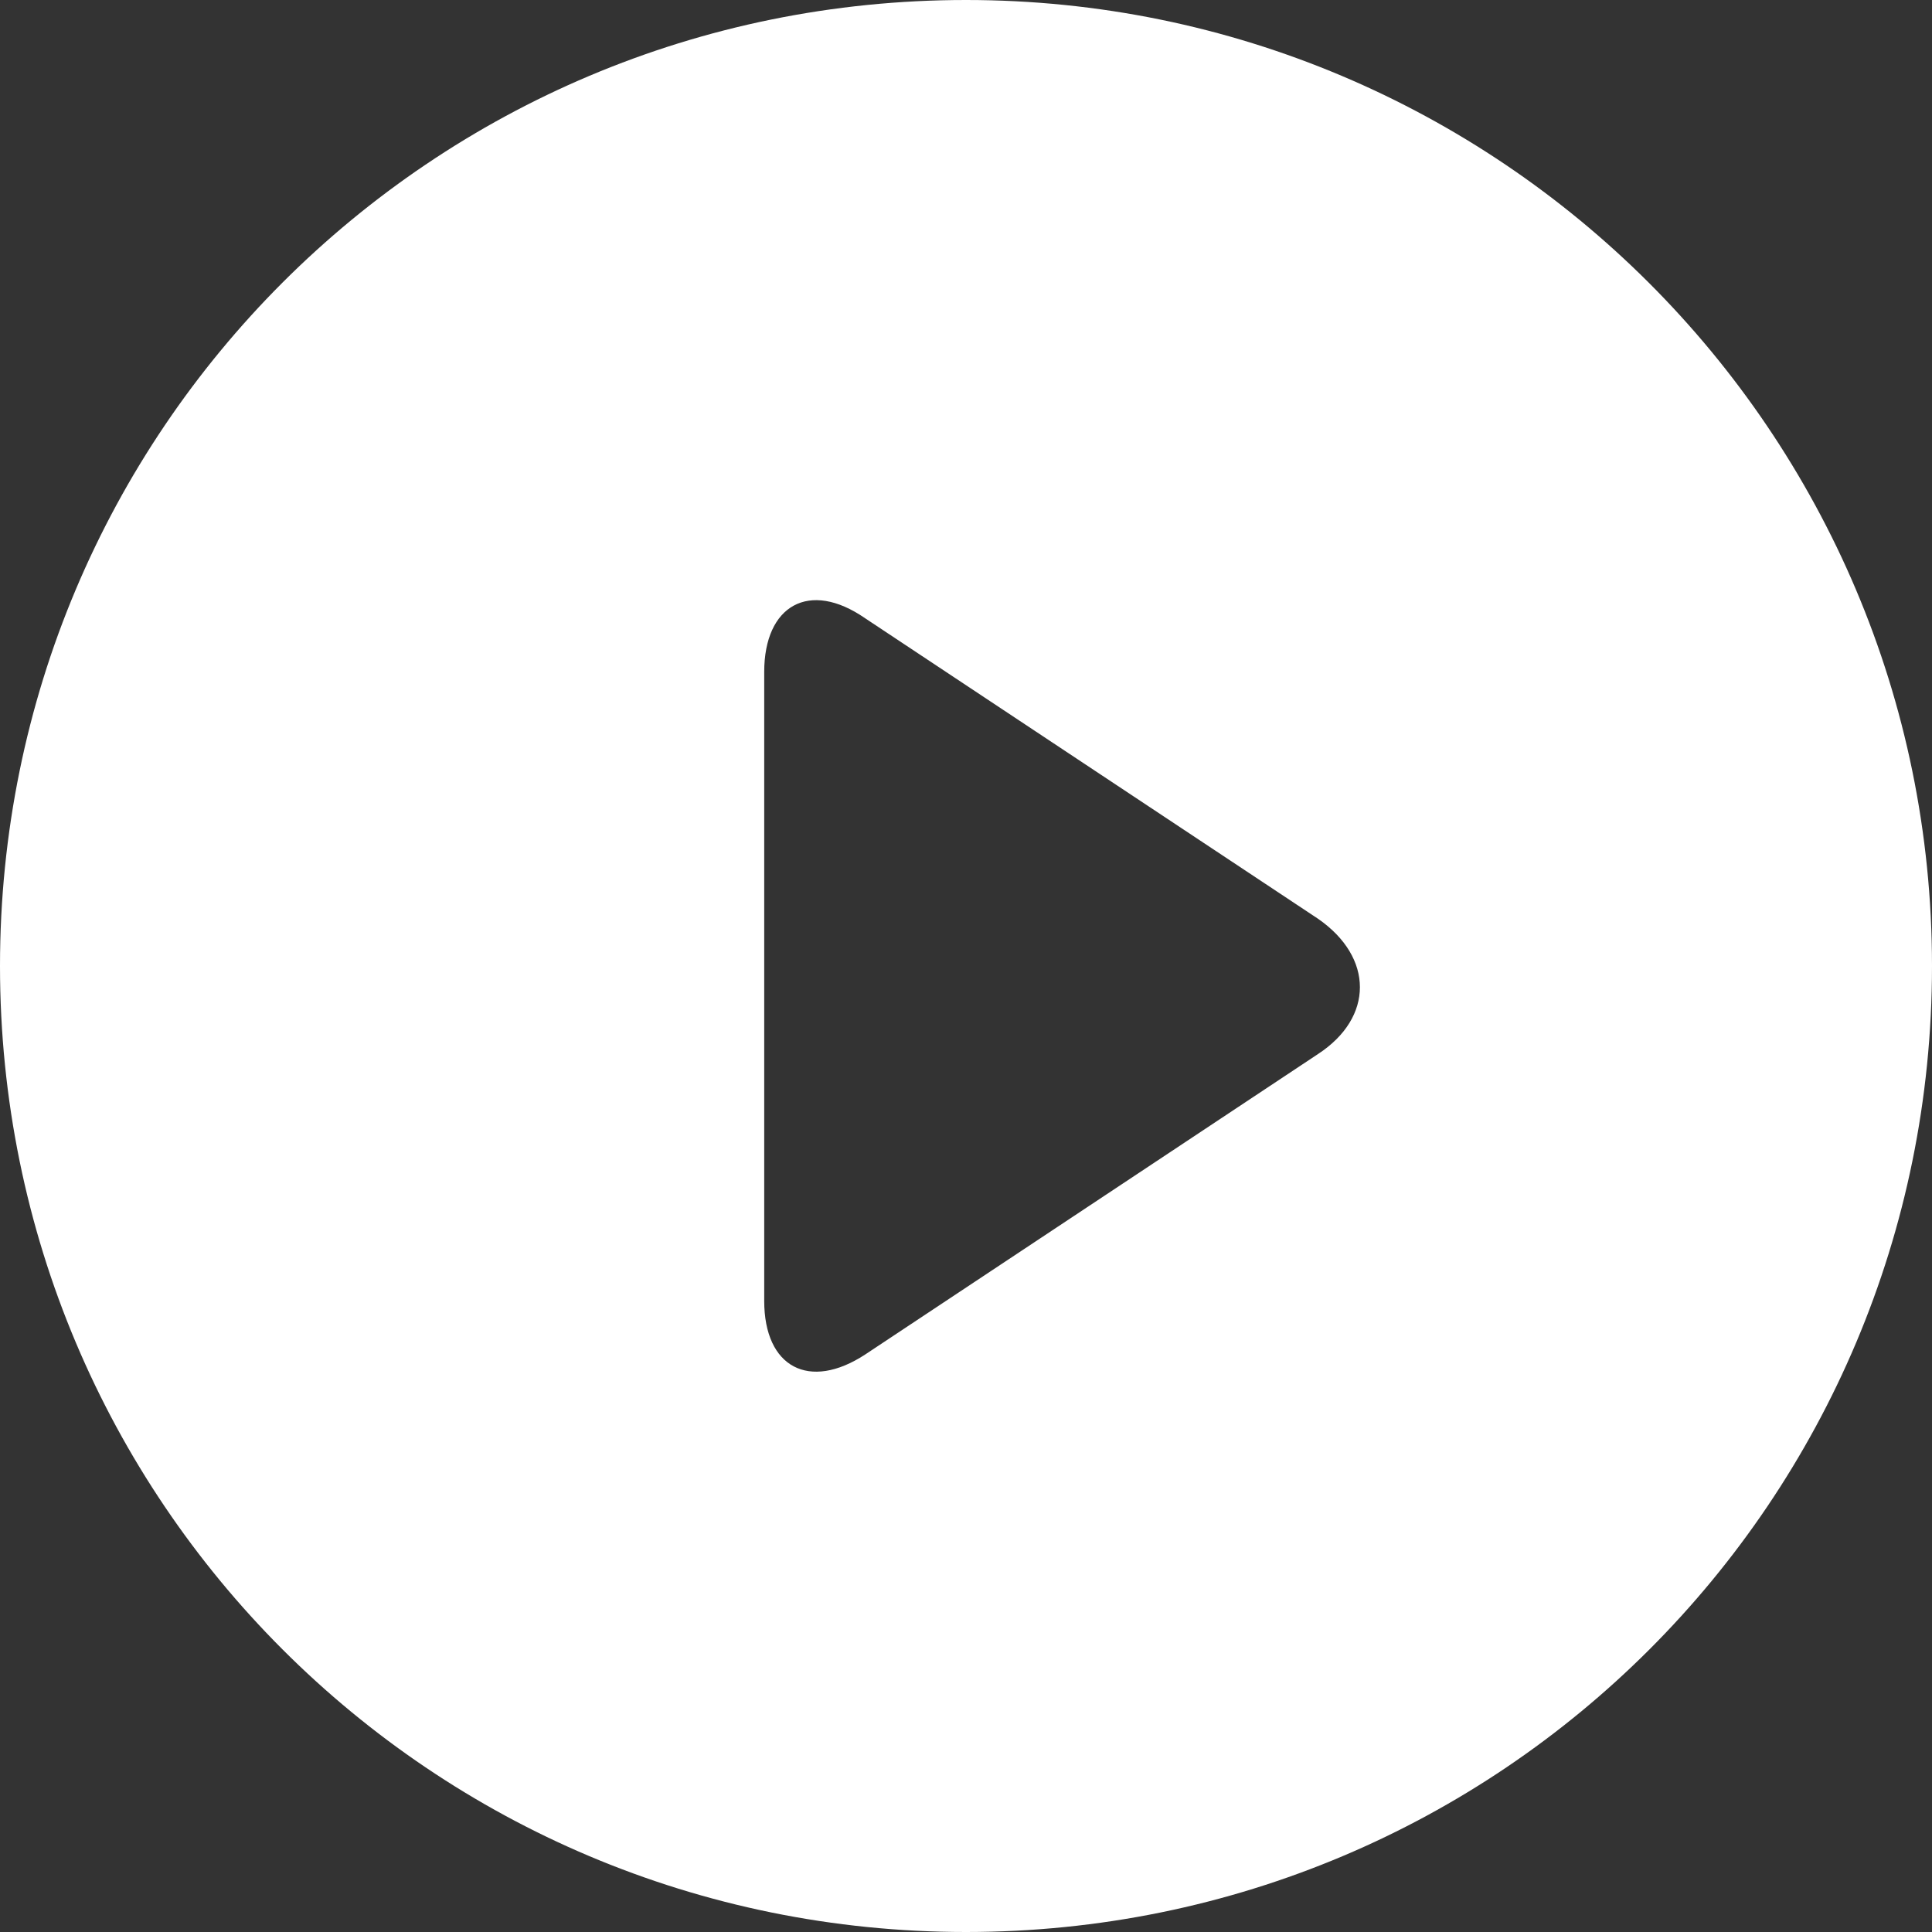 <?xml version="1.0" encoding="utf-8"?>
<!-- Generator: Adobe Illustrator 18.1.1, SVG Export Plug-In . SVG Version: 6.00 Build 0)  -->
<svg version="1.1" id="Layer_1" xmlns="http://www.w3.org/2000/svg" xmlns:xlink="http://www.w3.org/1999/xlink" x="0px" y="0px" viewBox="0 0 90 90" enable-background="new 0 0 90 90" xml:space="preserve"><rect x="0" y="0" width="90" height="90" fill="#333333" stroke="none"/><g><g><path fill="#FFFFFF" d="M45,0C20.1,0,0,20.1,0,45s20.1,45,45,45s45-20.1,45-45S69.8,0,45,0z M61.4,49.1l-21.1,14c-2.6,1.7-4.7,0.6-4.7-2.5V31.3c0-3.1,2.1-4.3,4.7-2.5l21.1,14C64,44.6,64,47.4,61.4,49.1z"/></g></g></svg>

